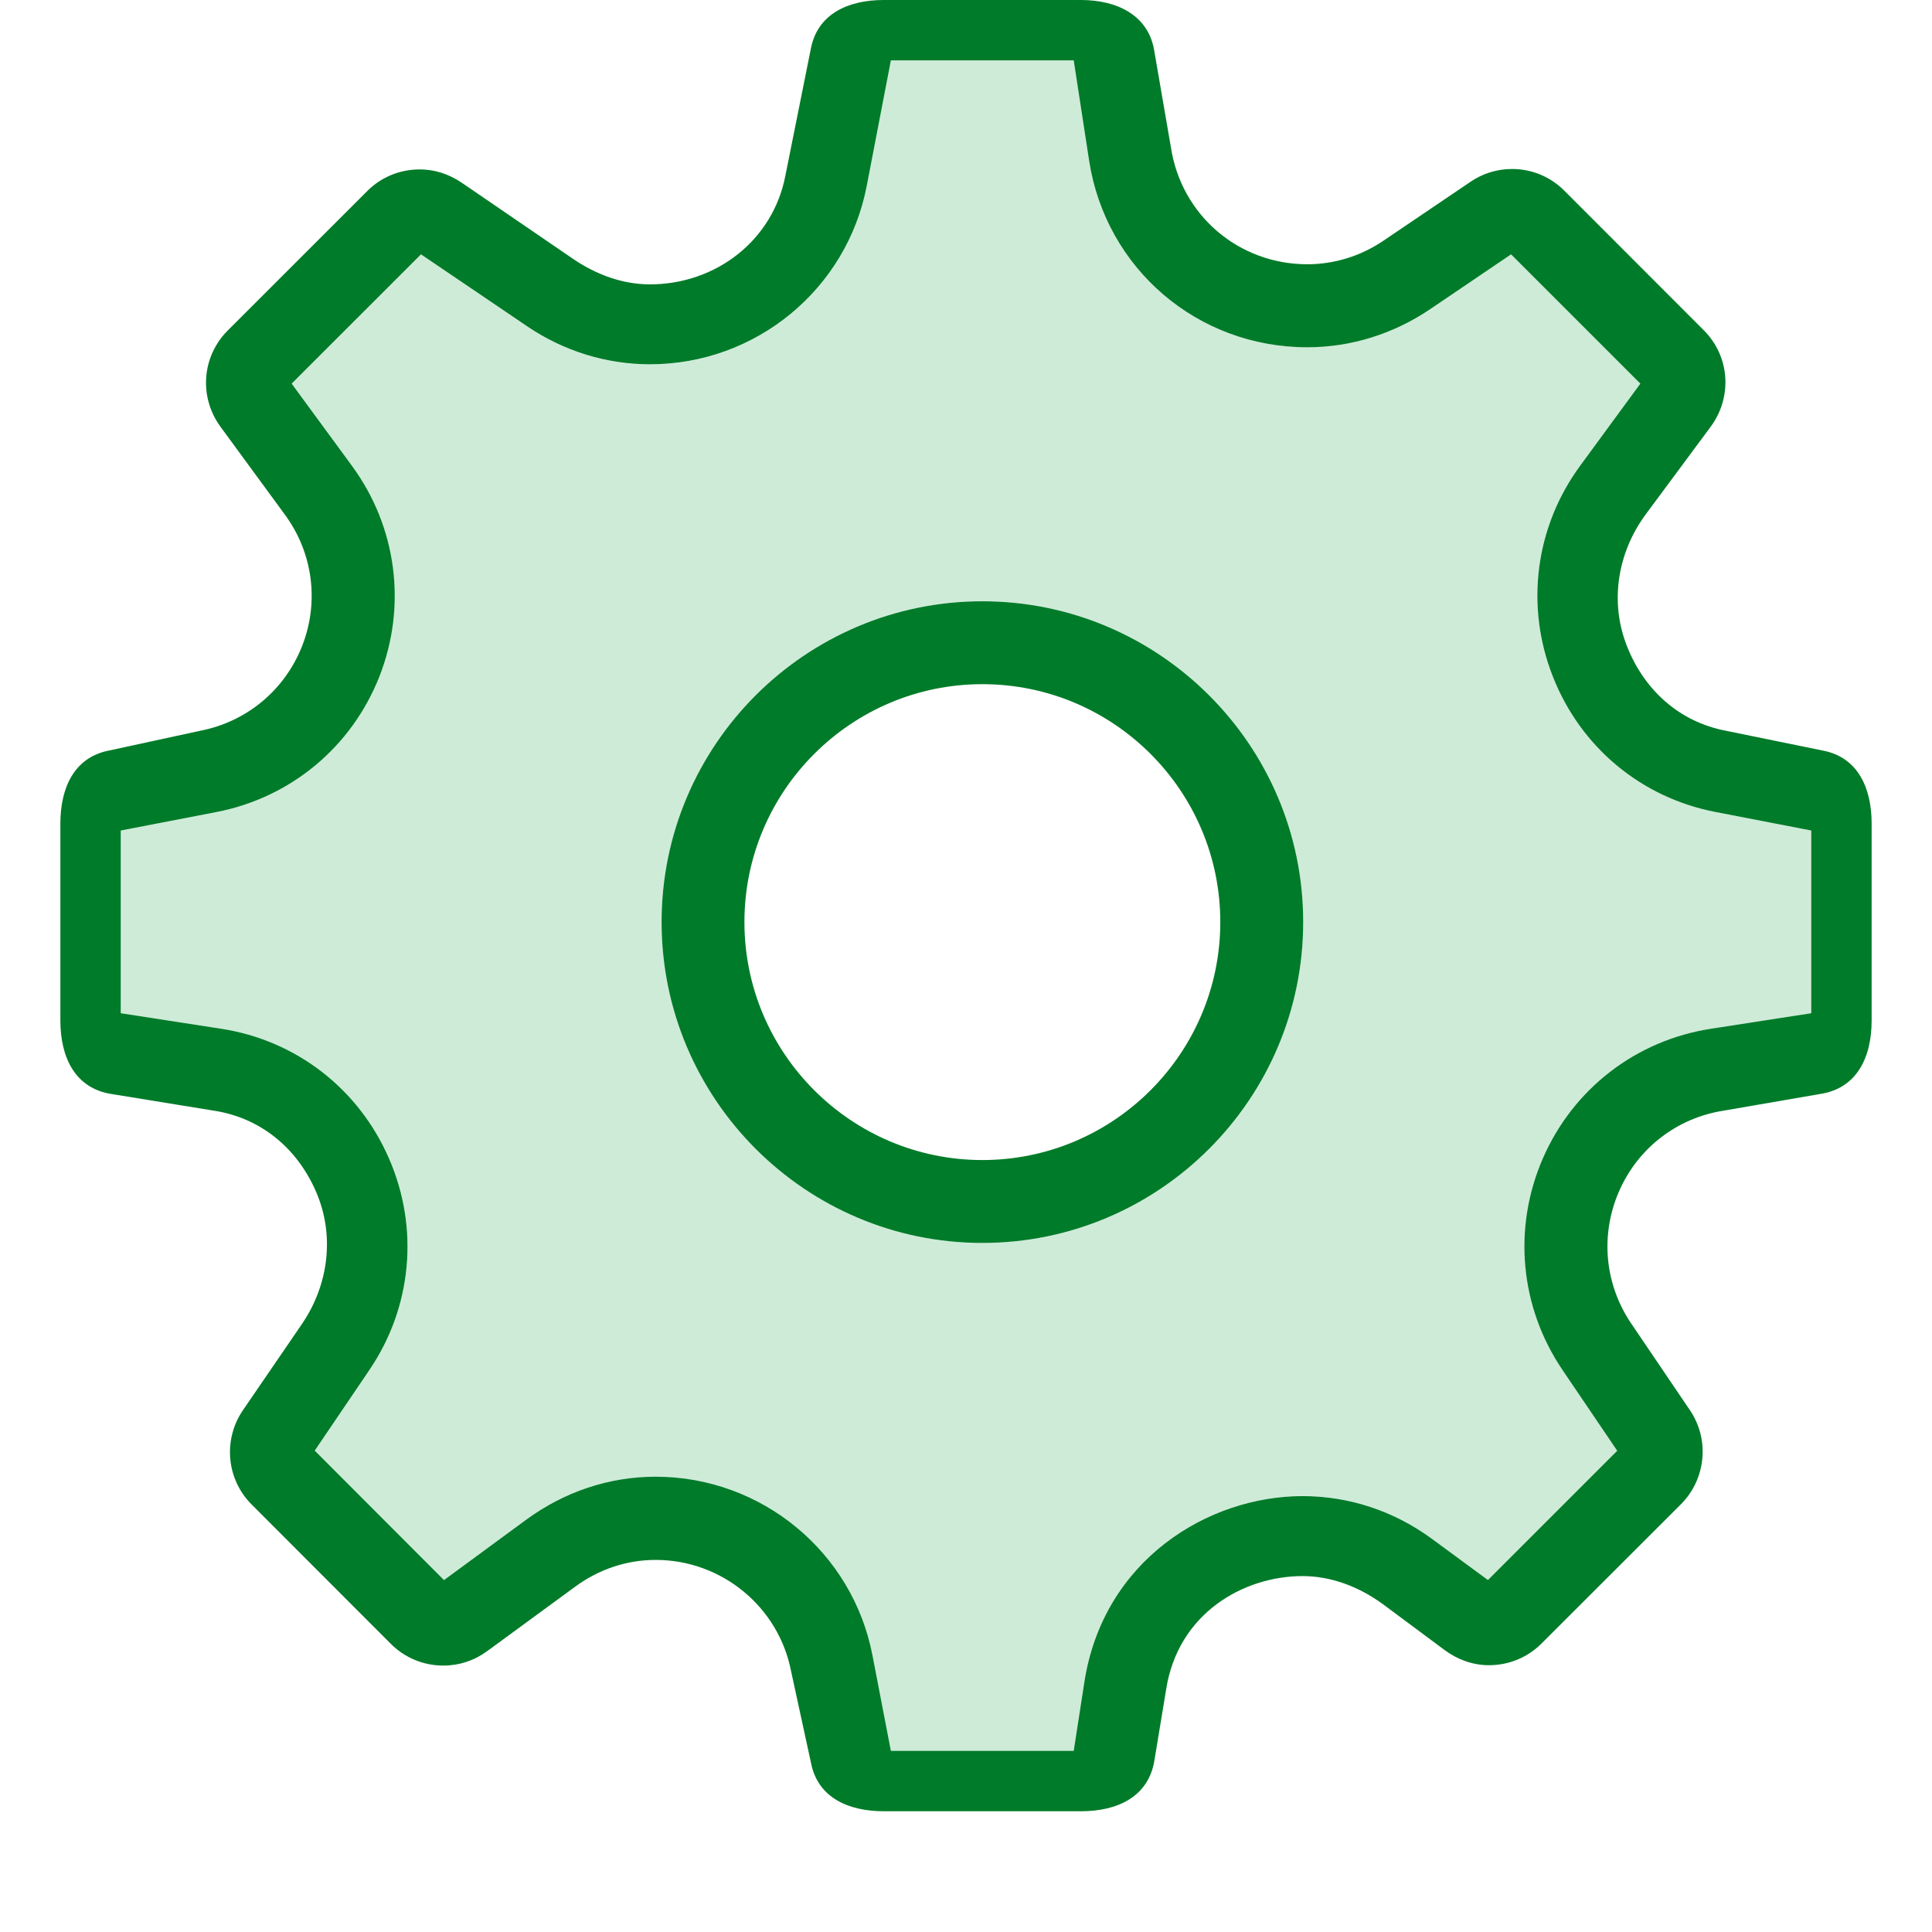 <?xml version="1.0" encoding="utf-8"?>
<!-- Generator: Adobe Illustrator 15.0.0, SVG Export Plug-In . SVG Version: 6.00 Build 0)  -->
<!DOCTYPE svg PUBLIC "-//W3C//DTD SVG 1.1//EN" "http://www.w3.org/Graphics/SVG/1.1/DTD/svg11.dtd">
<svg version="1.1" id="Слой_1" xmlns="http://www.w3.org/2000/svg" xmlns:xlink="http://www.w3.org/1999/xlink" x="0px" y="0px"
	 width="32px" height="32px" viewBox="0 0 32 32" enable-background="new 0 0 32 32" xml:space="preserve">
<g>
	<path fill="none" d="M16.271,11.332c-2.172,0-3.941,1.767-3.941,3.94s1.769,3.942,3.941,3.942c2.174,0,3.941-1.769,3.941-3.942
		S18.445,11.332,16.271,11.332z"/>
	<path fill="#CEEBD8" d="M25.718,11.201c-0.459-1.17-0.29-2.474,0.454-3.488l0.997-1.36l-2.141-2.141l-1.339,0.906
		C23.08,5.531,22.375,5.75,21.653,5.75c-1.816,0-3.337-1.295-3.614-3.088L17.784,1h-3.028l-0.401,2.079
		c-0.33,1.715-1.839,2.958-3.59,2.958c-0.723,0-1.427-0.219-2.036-0.631L6.972,4.213L4.83,6.354l0.997,1.361
		c0.744,1.014,0.913,2.318,0.454,3.489c-0.461,1.17-1.466,2.01-2.7,2.248L2,13.756v3.026l1.661,0.257
		c1.242,0.192,2.282,0.994,2.785,2.148c0.502,1.151,0.38,2.463-0.325,3.502l-0.909,1.339l2.141,2.143l1.36-0.998
		c0.633-0.464,1.375-0.71,2.146-0.71c1.751,0,3.261,1.24,3.591,2.955L14.756,29h3.028l0.174-1.132
		c0.313-2.032,2.056-3.091,3.615-3.091c0.771,0,1.514,0.246,2.146,0.713l0.926,0.679l2.142-2.142l-0.906-1.338
		c-0.705-1.042-0.826-2.351-0.323-3.505c0.503-1.151,1.538-1.954,2.781-2.146L30,16.782v-3.026l-1.582-0.306
		C27.182,13.213,26.176,12.373,25.718,11.201z M16.271,20.587c-2.93,0-5.313-2.385-5.313-5.315c0-2.928,2.383-5.313,5.313-5.313
		s5.314,2.384,5.314,5.313C21.586,18.202,19.202,20.587,16.271,20.587z"/>
	<path fill="#007B29" d="M30.193,12.432l-1.605-0.328c-0.772-0.147-1.354-0.673-1.641-1.403c-0.288-0.73-0.157-1.544,0.308-2.177
		l1.08-1.457c0.362-0.493,0.318-1.164-0.116-1.598L25.912,3.16c-0.231-0.232-0.538-0.361-0.868-0.361
		c-0.247,0-0.484,0.073-0.688,0.212L22.92,3.983c-0.381,0.259-0.819,0.394-1.267,0.394c-1.136,0-2.085-0.811-2.258-1.931
		L19.12,0.853C19.031,0.258,18.508,0,17.905,0h-3.267c-0.589,0-1.097,0.229-1.208,0.807l-0.422,2.104
		c-0.206,1.07-1.149,1.799-2.244,1.799c-0.448,0-0.885-0.16-1.266-0.418L7.643,3.023C7.438,2.885,7.201,2.806,6.954,2.806
		c-0.329,0-0.638,0.125-0.87,0.357l-2.31,2.309C3.343,5.902,3.291,6.573,3.651,7.067l1.069,1.459
		c0.464,0.632,0.57,1.446,0.284,2.174c-0.288,0.731-0.918,1.255-1.689,1.404l-1.508,0.327C1.228,12.542,1,13.049,1,13.639v3.265
		c0,0.613,0.246,1.125,0.851,1.217l1.691,0.275c0.775,0.119,1.377,0.619,1.691,1.338c0.313,0.72,0.214,1.535-0.226,2.187
		l-0.983,1.436c-0.332,0.486-0.275,1.143,0.142,1.56l2.307,2.31c0.233,0.232,0.541,0.36,0.869,0.36c0.264,0,0.514-0.083,0.726-0.238
		l1.458-1.068c0.396-0.291,0.857-0.444,1.334-0.444c1.094,0,2.039,0.778,2.244,1.849l0.328,1.51C13.542,29.772,14.049,30,14.639,30
		h3.267c0.611,0,1.122-0.246,1.216-0.85l0.192-1.162c0.195-1.269,1.285-1.883,2.26-1.883c0.477,0,0.938,0.177,1.335,0.468
		l1.025,0.762c0.212,0.155,0.463,0.246,0.726,0.246c0.33,0,0.64-0.127,0.871-0.358l2.311-2.308c0.415-0.417,0.479-1.073,0.147-1.56
		l-0.972-1.435c-0.44-0.651-0.515-1.467-0.201-2.187c0.313-0.719,0.963-1.219,1.738-1.338l1.592-0.275
		C30.752,18.029,31,17.518,31,16.904v-3.265C31,13.05,30.771,12.542,30.193,12.432z M30,16.782l-1.661,0.257
		c-1.243,0.192-2.282,0.994-2.784,2.146c-0.502,1.154-0.381,2.464,0.324,3.505l0.907,1.339l-2.141,2.141L23.72,25.49
		c-0.634-0.466-1.376-0.71-2.146-0.71c-1.56,0-3.303,1.056-3.615,3.088L17.784,29h-3.028l-0.305-1.582
		c-0.33-1.715-1.84-2.959-3.591-2.959c-0.771,0-1.513,0.249-2.146,0.713l-1.36,0.999l-2.141-2.144l0.907-1.338
		c0.705-1.039,0.826-2.351,0.323-3.502c-0.502-1.154-1.539-1.957-2.781-2.148L2,16.782v-3.026l1.581-0.305
		c1.234-0.238,2.243-1.077,2.704-2.248c0.458-1.17,0.288-2.474-0.456-3.488L4.831,6.354l2.142-2.141l1.757,1.191
		c0.608,0.412,1.313,0.63,2.036,0.63c1.751,0,3.26-1.24,3.59-2.955L14.756,1h3.028l0.255,1.661c0.277,1.793,1.798,3.091,3.614,3.091
		c0.722,0,1.427-0.22,2.036-0.632l1.339-0.907l2.141,2.141l-0.997,1.36c-0.744,1.014-0.913,2.318-0.454,3.487
		c0.458,1.172,1.464,2.012,2.7,2.249L30,13.756V16.782z"/>
	<path fill="#007B29" d="M16.271,9.959c-2.93,0-5.313,2.384-5.313,5.313c0,2.93,2.383,5.315,5.313,5.315
		c2.931,0,5.314-2.385,5.314-5.315C21.586,12.344,19.201,9.959,16.271,9.959z M16.271,19.214c-2.172,0-3.941-1.769-3.941-3.942
		s1.769-3.94,3.941-3.94c2.174,0,3.941,1.767,3.941,3.94S18.445,19.214,16.271,19.214z"/>
</g>
</svg>
